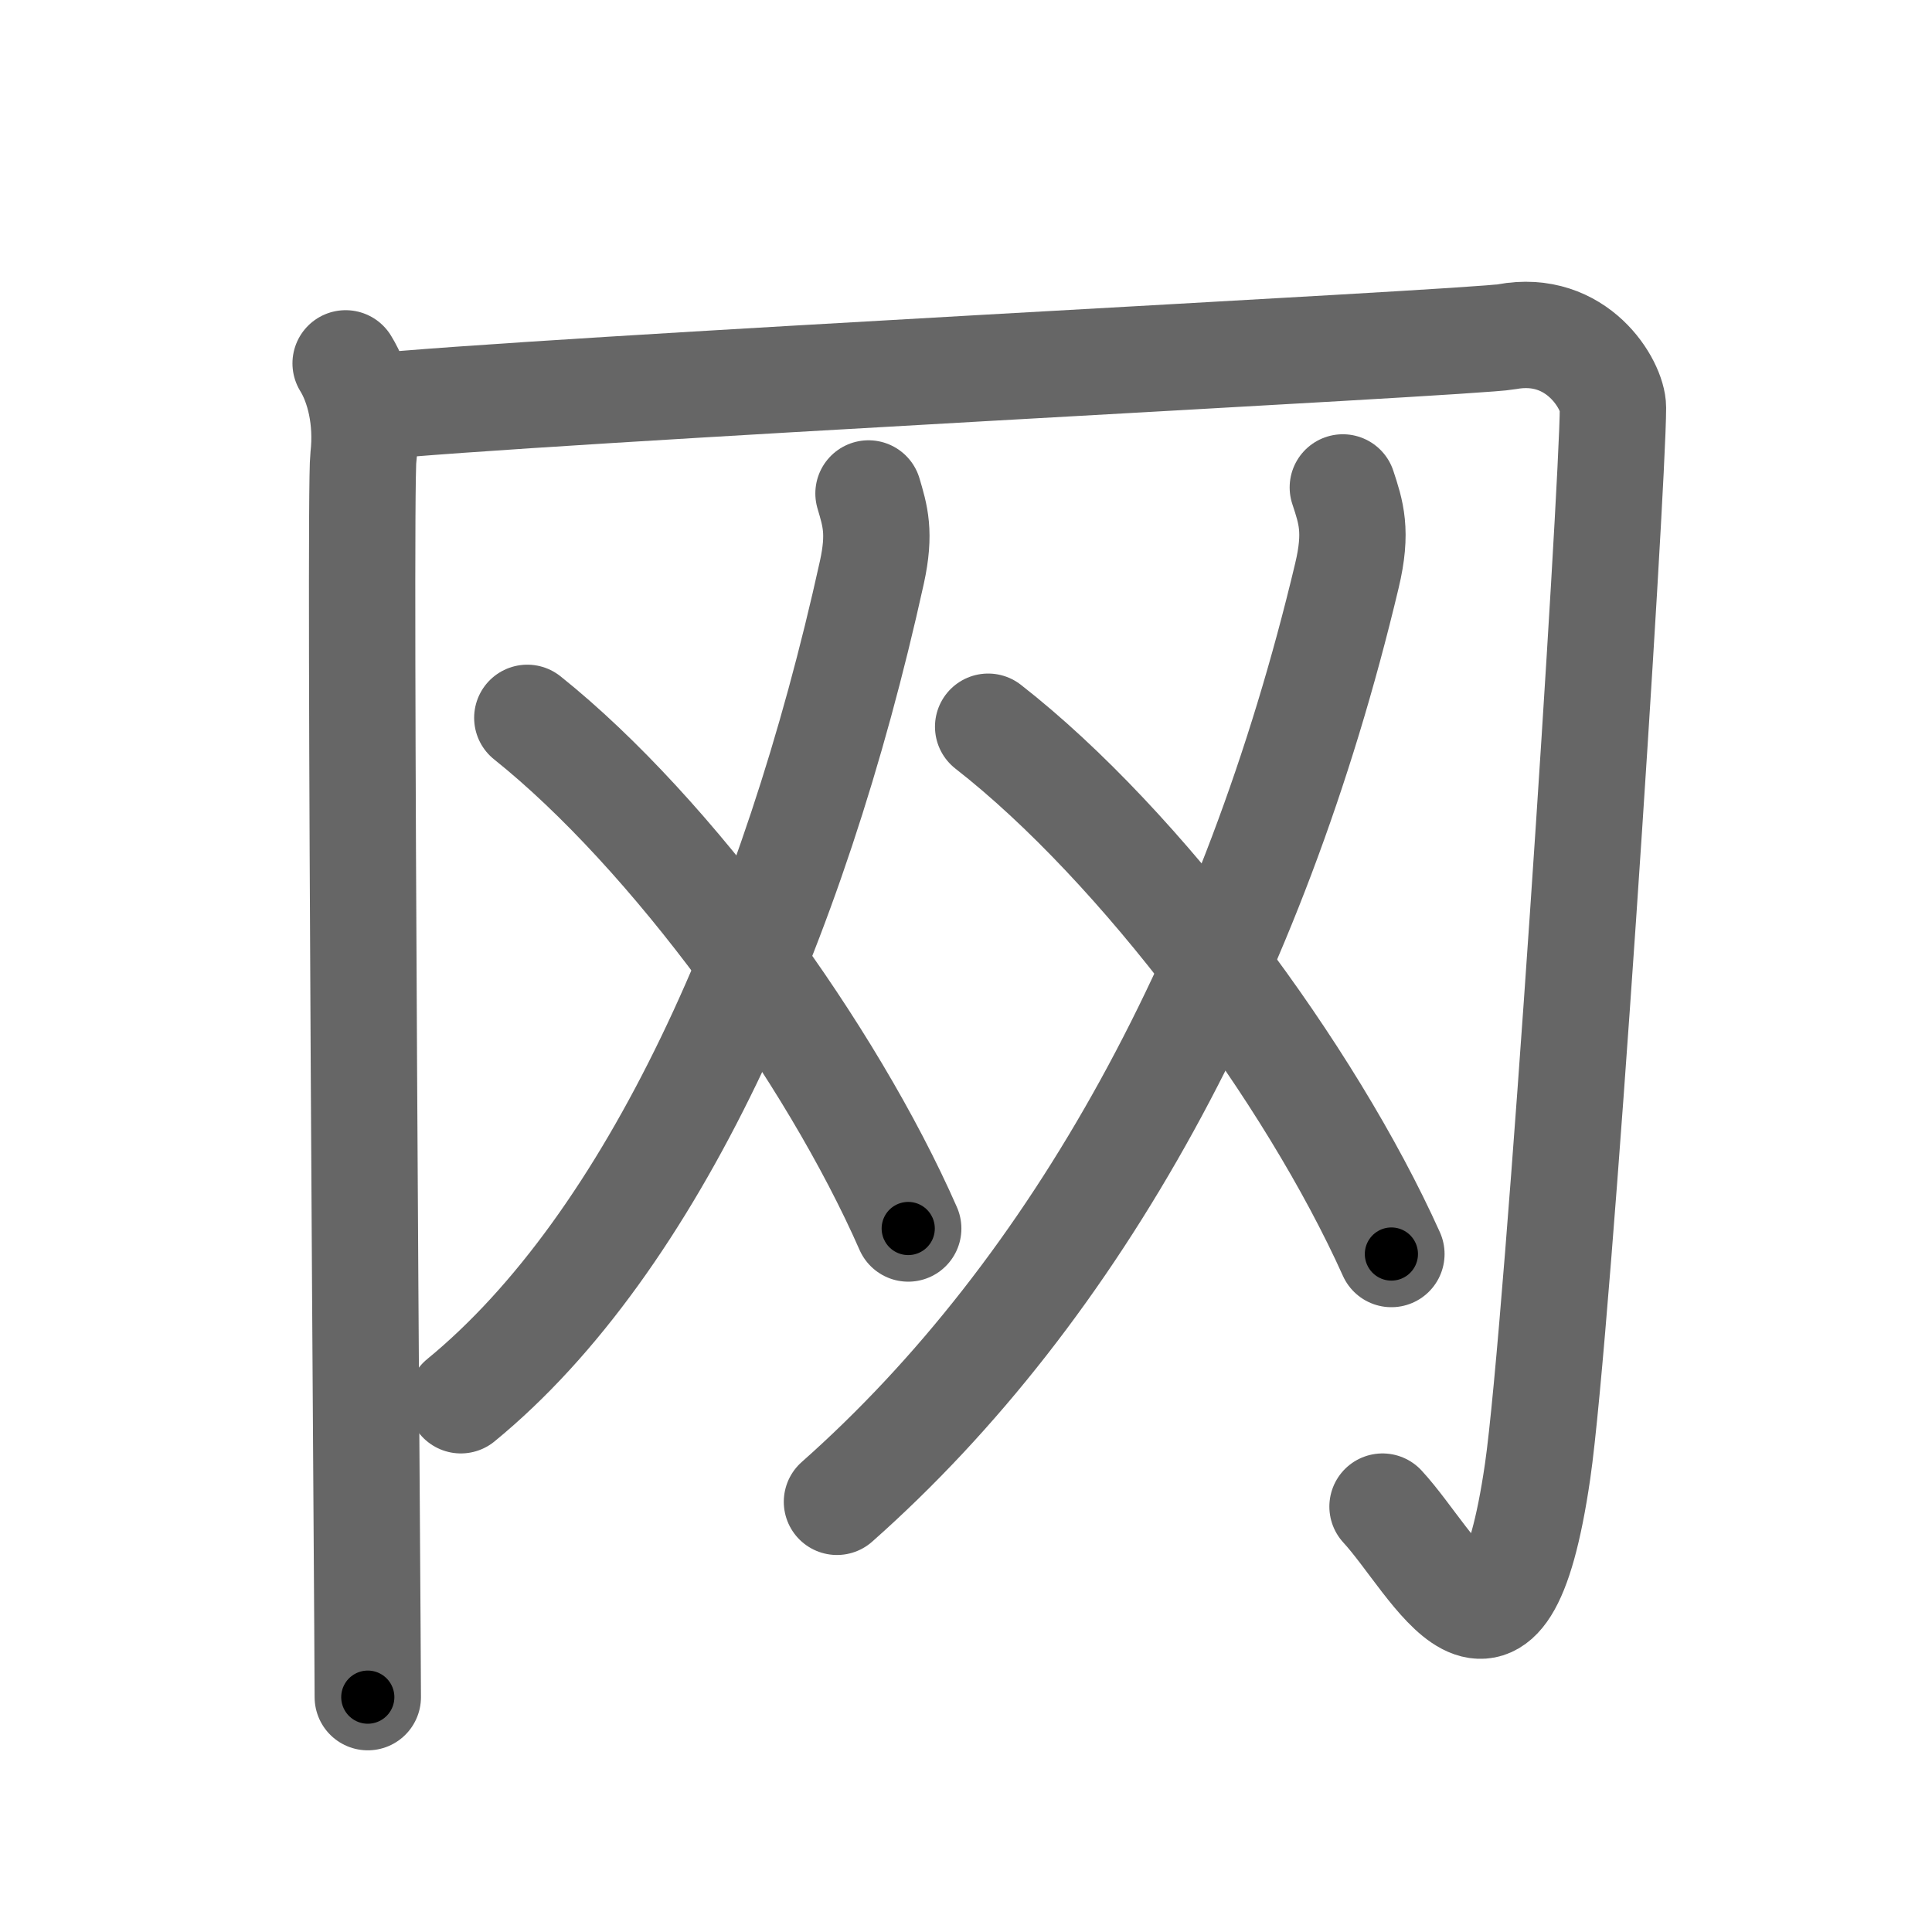<svg xmlns="http://www.w3.org/2000/svg" width="109" height="109" viewBox="0 0 109 109" id="7f51"><g fill="none" stroke="#666" stroke-width="6" stroke-linecap="round" stroke-linejoin="round"><g><g><path d="M19.5,20.5c0.75,1.21,1.25,3.15,1,5.32s0.25,66.3,0.25,69.93" /><path d="M20.5,23c9.5-1,62.63-3.65,64.5-4c4-0.75,6,2.75,6,4c0,4.5-3.09,52.05-4.25,60c-2,13.75-5.75,5.25-8.75,2" /></g><g><g><path d="M49,27.84c0.37,1.26,0.68,2.21,0.19,4.45C44.79,52.25,36.81,70.14,26,79" /></g><path d="M29.75,40.5c8.17,6.53,17.16,18.95,21.49,28.81" /></g><g><g><path d="M75.76,27.5c0.46,1.4,0.83,2.47,0.23,4.98C70.75,54.5,60.75,72.75,47.22,84.73" /></g><path d="M55.75,41c8.65,6.75,18.17,19.57,22.75,29.75" /></g></g></g><g fill="none" stroke="#000" stroke-width="3" stroke-linecap="round" stroke-linejoin="round"><path d="M19.5,20.5c0.75,1.21,1.25,3.15,1,5.32s0.25,66.3,0.25,69.93" stroke-dasharray="75.441" stroke-dashoffset="75.441"><animate attributeName="stroke-dashoffset" values="75.441;75.441;0" dur="0.567s" fill="freeze" begin="0s;7f51.click" /></path><path d="M20.5,23c9.5-1,62.63-3.65,64.5-4c4-0.75,6,2.75,6,4c0,4.5-3.09,52.05-4.25,60c-2,13.75-5.75,5.25-8.75,2" stroke-dasharray="149.556" stroke-dashoffset="149.556"><animate attributeName="stroke-dashoffset" values="149.556" fill="freeze" begin="7f51.click" /><animate attributeName="stroke-dashoffset" values="149.556;149.556;0" keyTimes="0;0.335;1" dur="1.691s" fill="freeze" begin="0s;7f51.click" /></path><path d="M49,27.84c0.37,1.26,0.68,2.21,0.19,4.45C44.79,52.25,36.81,70.14,26,79" stroke-dasharray="57.534" stroke-dashoffset="57.534"><animate attributeName="stroke-dashoffset" values="57.534" fill="freeze" begin="7f51.click" /><animate attributeName="stroke-dashoffset" values="57.534;57.534;0" keyTimes="0;0.746;1" dur="2.266s" fill="freeze" begin="0s;7f51.click" /></path><path d="M29.75,40.5c8.17,6.53,17.16,18.95,21.49,28.81" stroke-dasharray="36.226" stroke-dashoffset="36.226"><animate attributeName="stroke-dashoffset" values="36.226" fill="freeze" begin="7f51.click" /><animate attributeName="stroke-dashoffset" values="36.226;36.226;0" keyTimes="0;0.862;1" dur="2.628s" fill="freeze" begin="0s;7f51.click" /></path><path d="M75.76,27.5c0.46,1.4,0.83,2.47,0.23,4.98C70.75,54.5,60.75,72.75,47.22,84.73" stroke-dasharray="65.648" stroke-dashoffset="65.648"><animate attributeName="stroke-dashoffset" values="65.648" fill="freeze" begin="7f51.click" /><animate attributeName="stroke-dashoffset" values="65.648;65.648;0" keyTimes="0;0.842;1" dur="3.122s" fill="freeze" begin="0s;7f51.click" /></path><path d="M55.75,41c8.65,6.75,18.17,19.57,22.75,29.75" stroke-dasharray="37.751" stroke-dashoffset="37.751"><animate attributeName="stroke-dashoffset" values="37.751" fill="freeze" begin="7f51.click" /><animate attributeName="stroke-dashoffset" values="37.751;37.751;0" keyTimes="0;0.892;1" dur="3.5s" fill="freeze" begin="0s;7f51.click" /></path></g></svg>